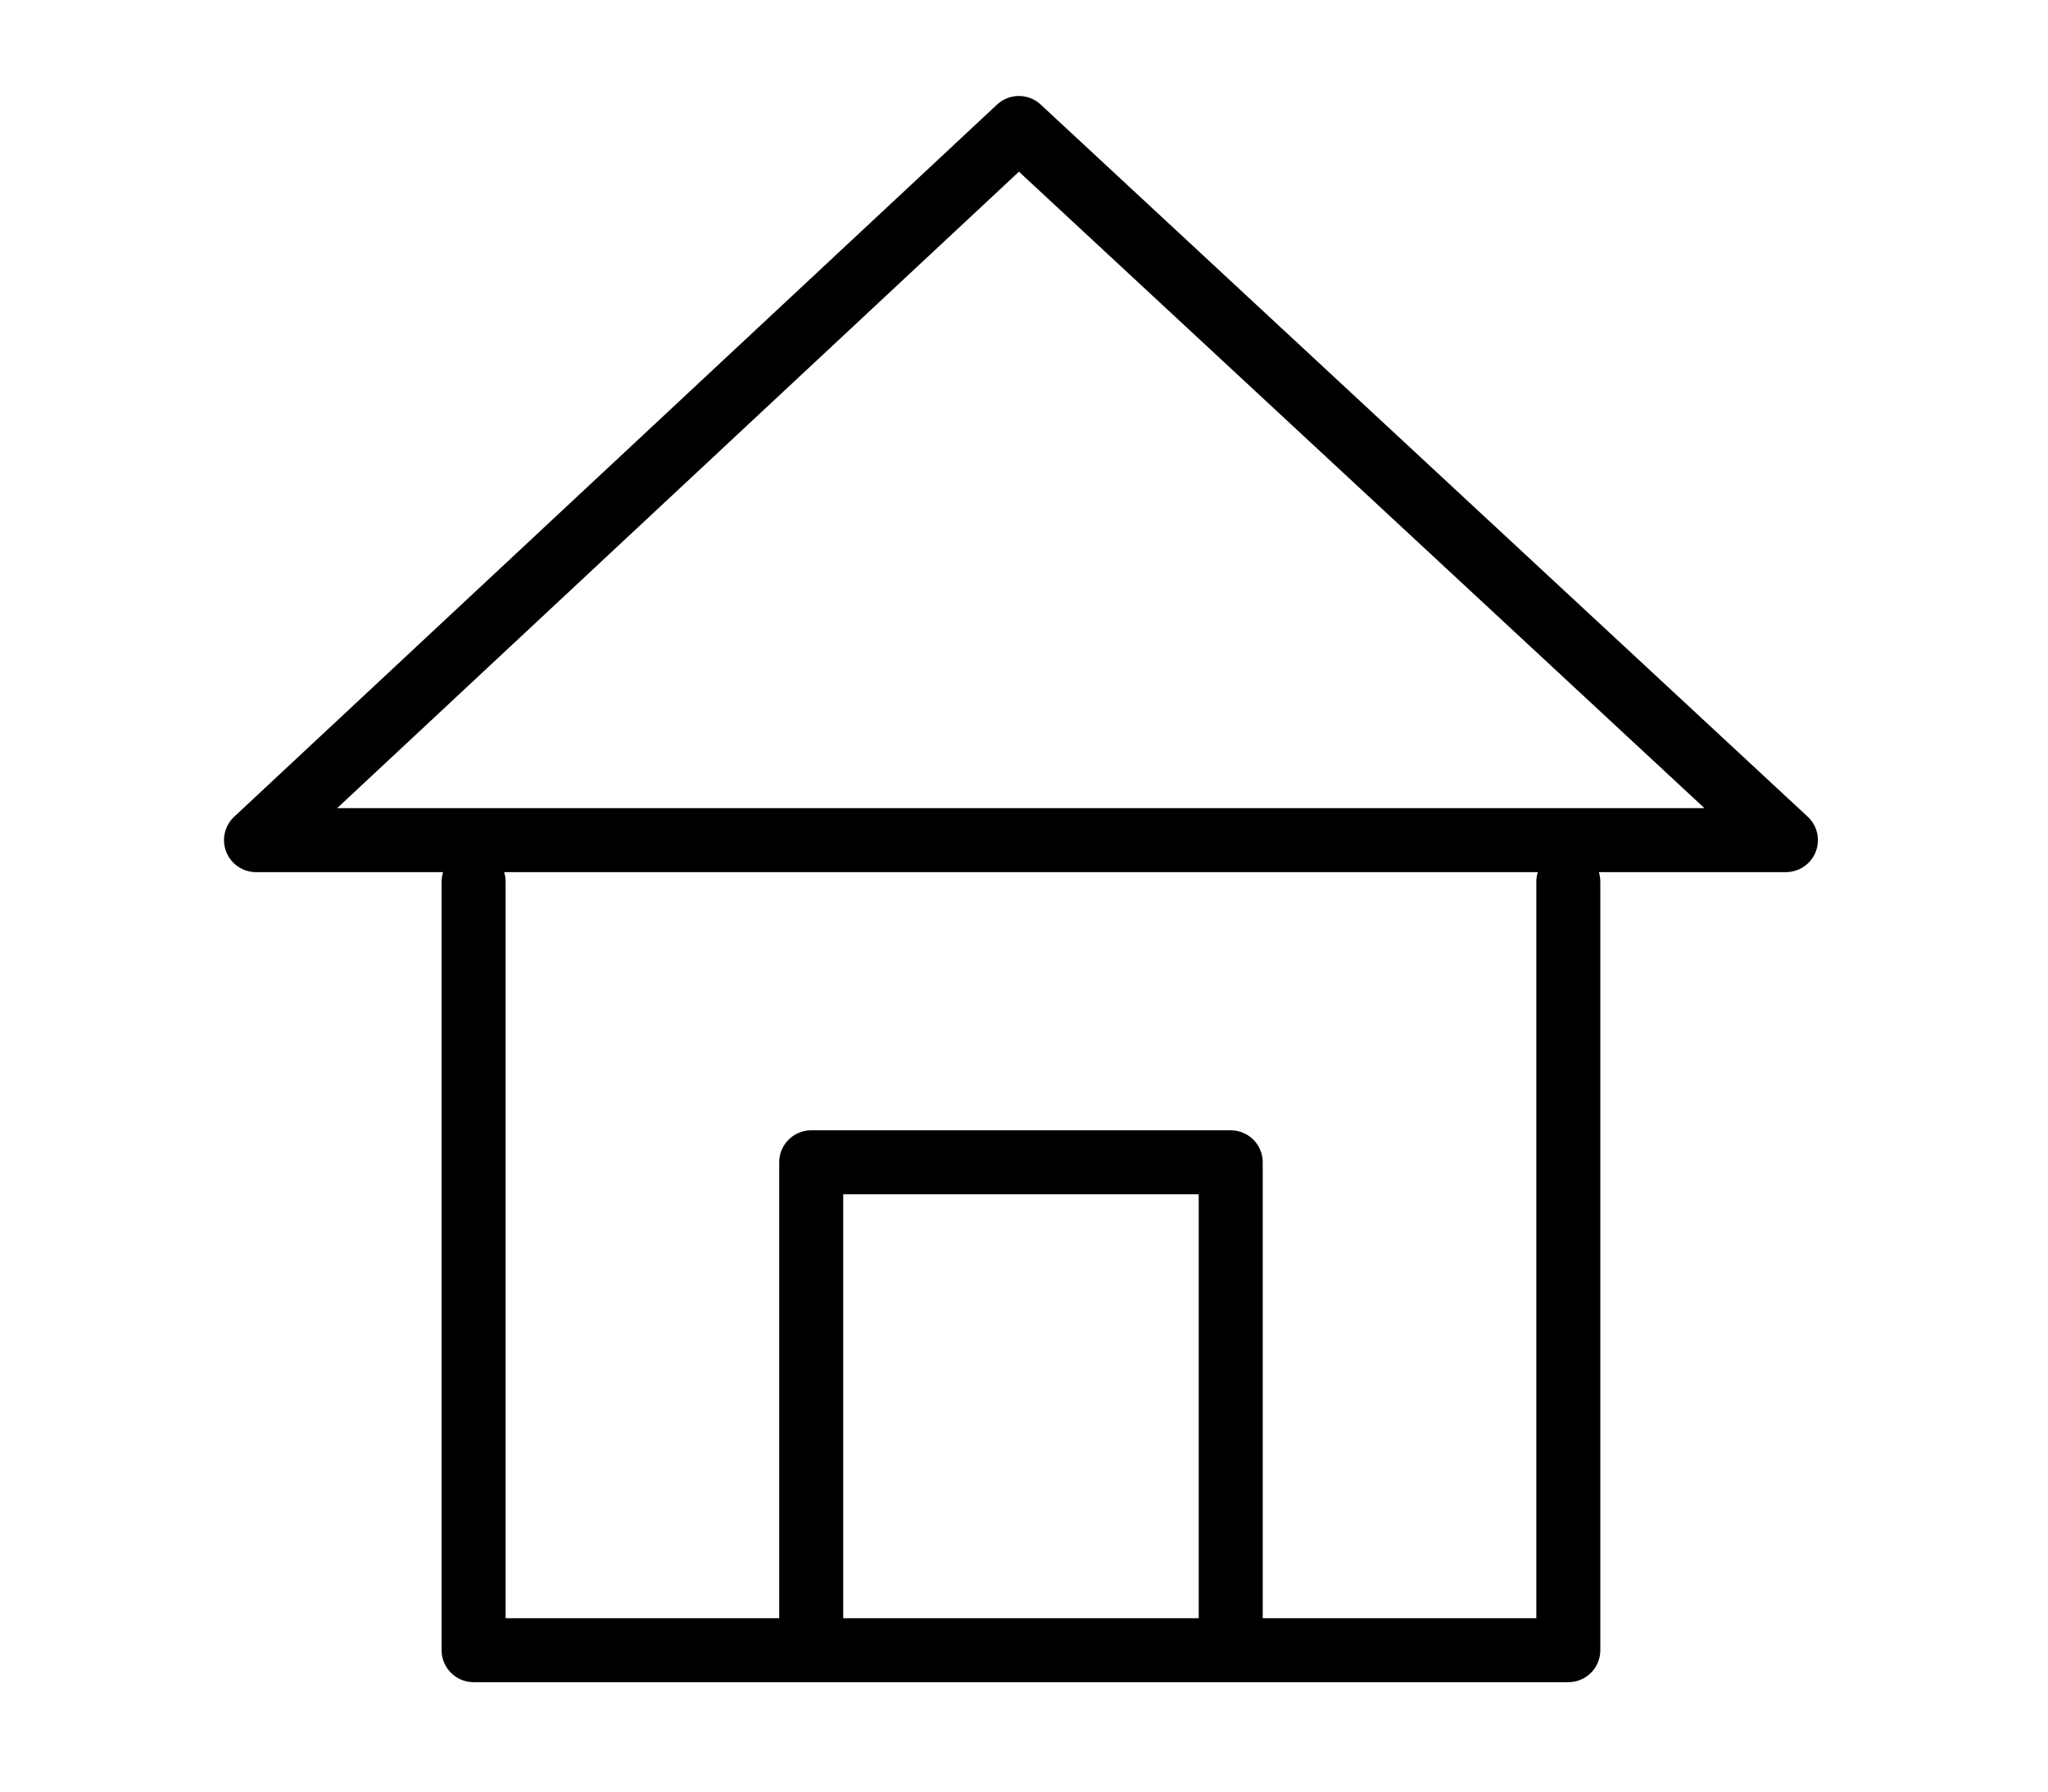 <svg width="64" height="56" viewBox="0 0 64 56" fill="none" xmlns="http://www.w3.org/2000/svg">
<g clip-path="url(#clip0_518_945)">
<path d="M49.02 26.26H55.81L31.84 4L8 26.26H14.79H49.02Z" stroke="black" stroke-width="2" stroke-linecap="round" stroke-linejoin="round"/>
<path d="M25.35 51.37V36.33H38.46V51.37" stroke="black" stroke-width="2" stroke-linecap="round" stroke-linejoin="round"/>
<path d="M14.8 27.56V51.58H49.01V27.56" stroke="black" stroke-width="2" stroke-linecap="round" stroke-linejoin="round"/>
</g>
<defs>
<clipPath id="clip0_518_945">
<rect width="49.81" height="49.58" fill="white" transform="translate(7 3)"/>
</clipPath>
</defs>
</svg>
